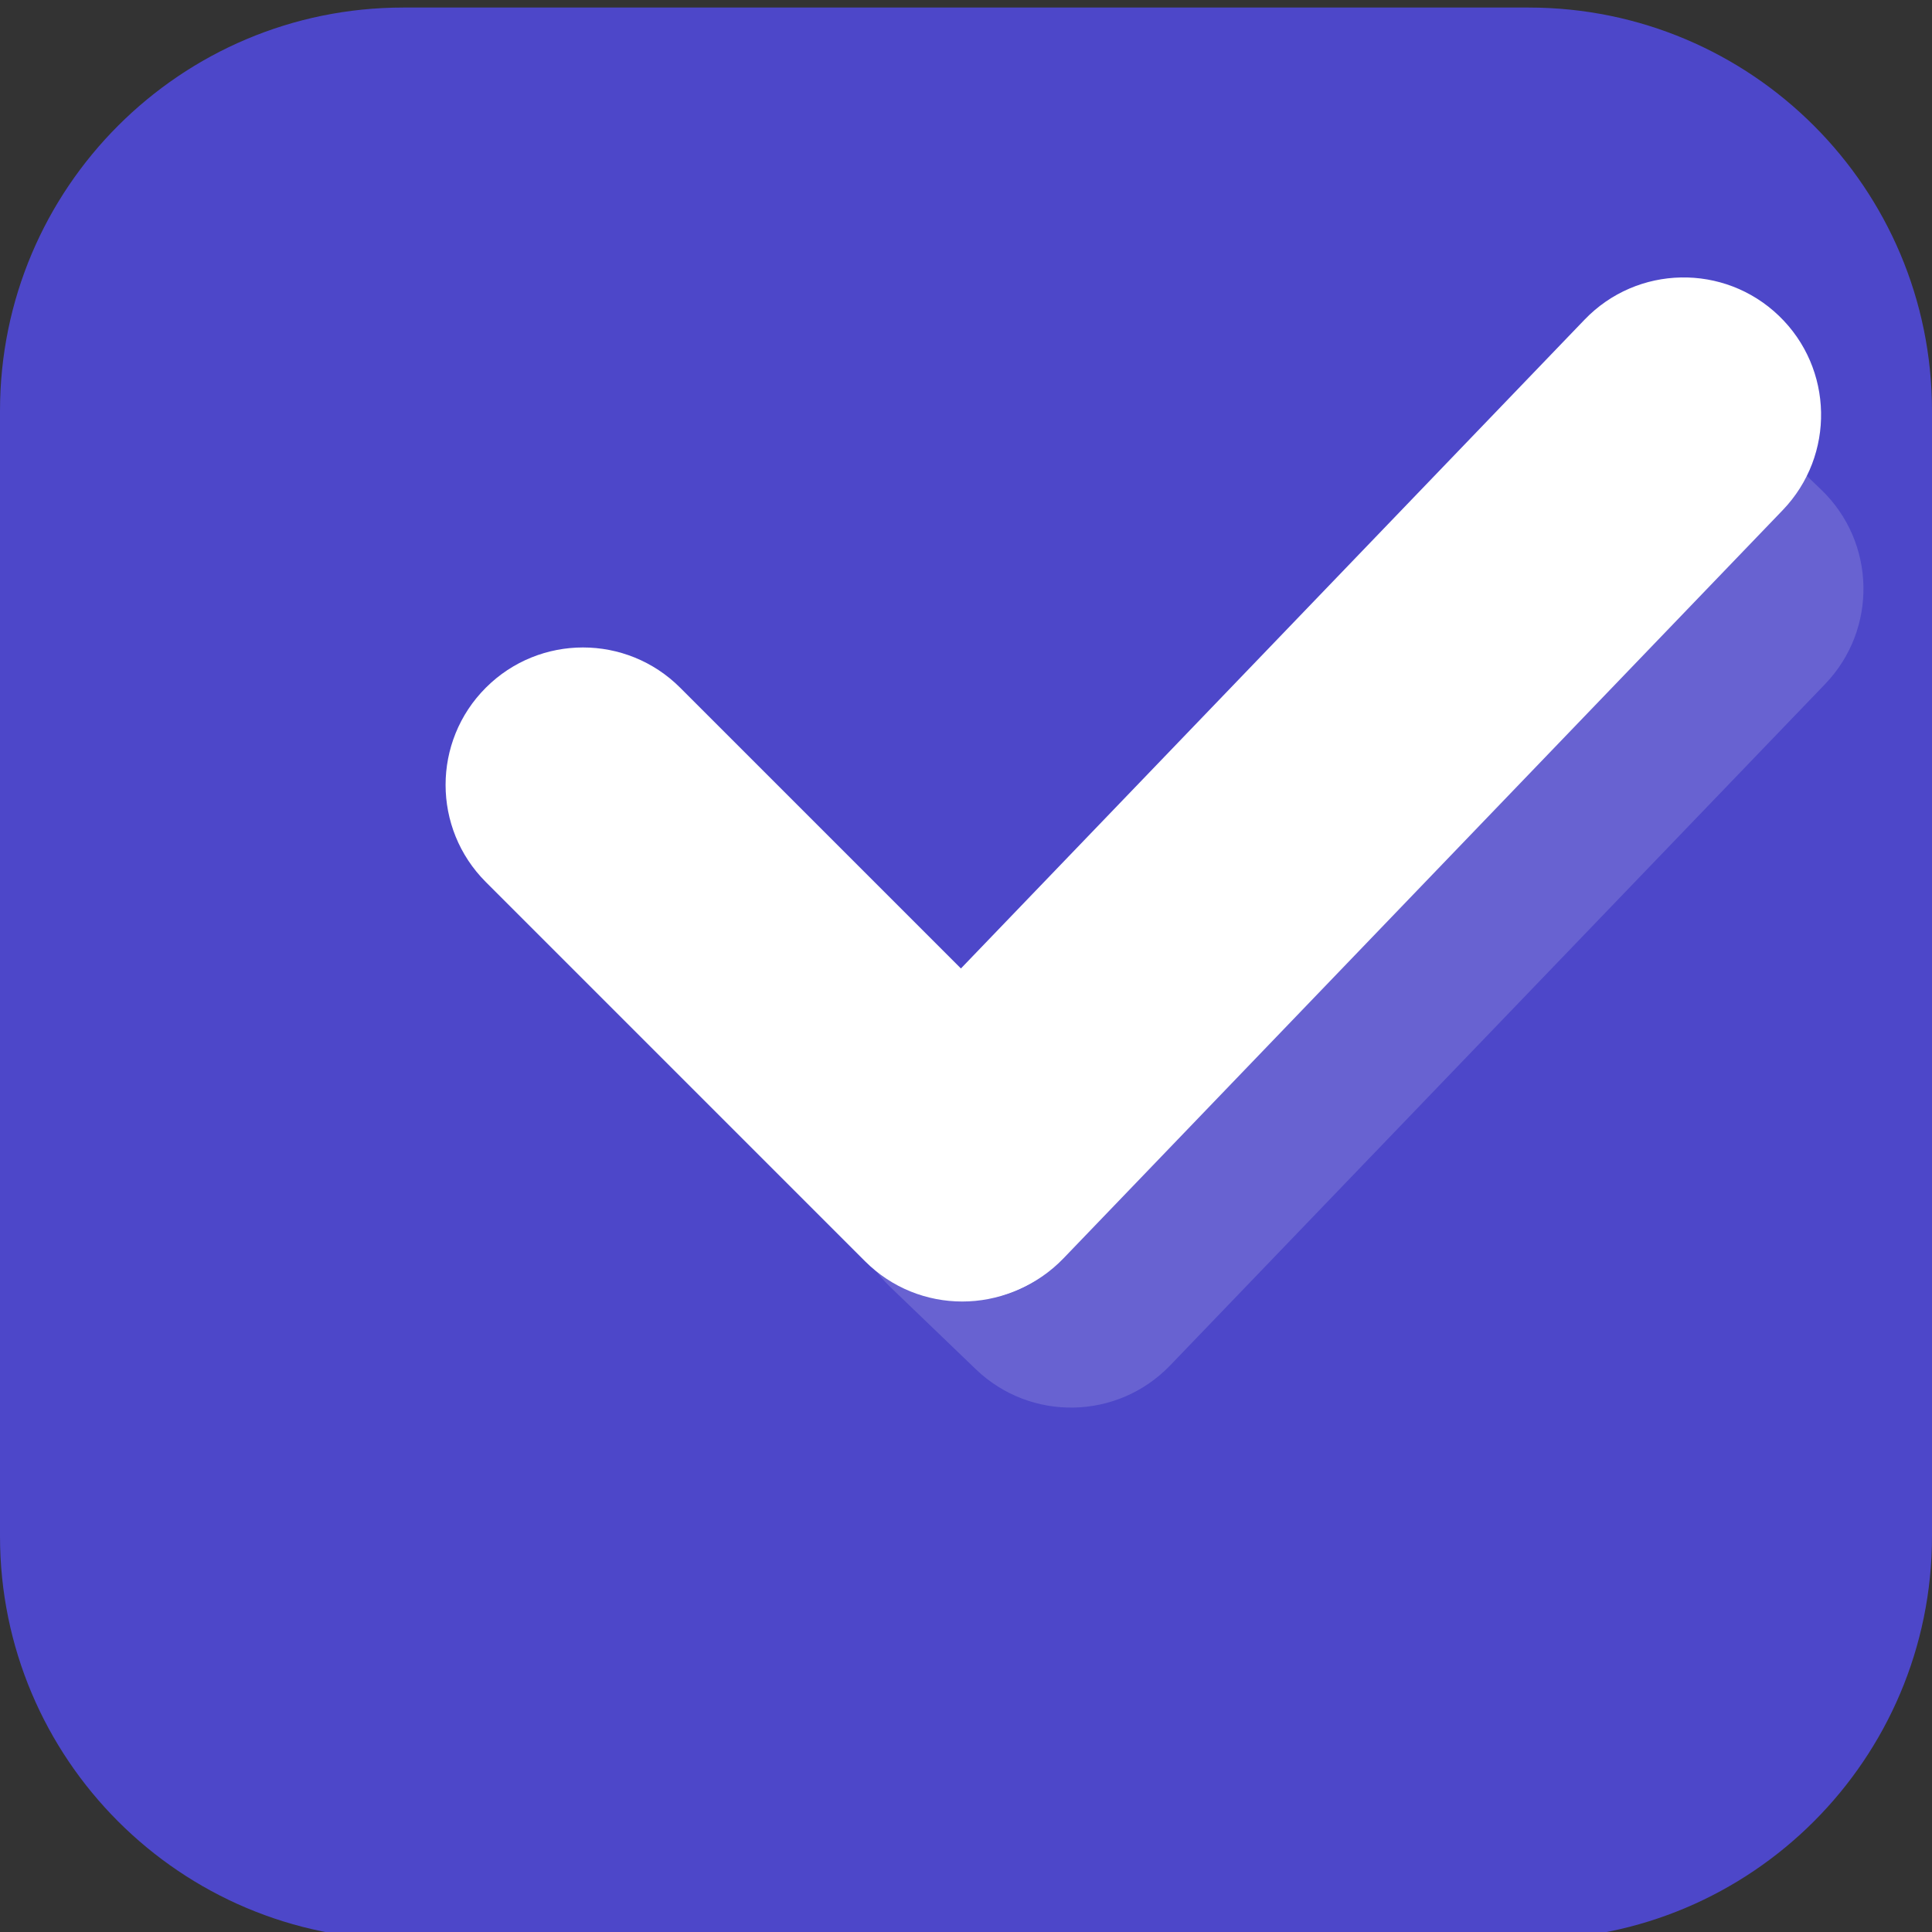 <?xml version="1.0" encoding="utf-8"?>
<!-- Generator: Adobe Illustrator 26.0.2, SVG Export Plug-In . SVG Version: 6.00 Build 0)  -->
<svg version="1.1" id="Слой_1" xmlns="http://www.w3.org/2000/svg" xmlns:xlink="http://www.w3.org/1999/xlink" x="0px" y="0px"
	 viewBox="0 0 512 512" style="enable-background:new 0 0 512 512;" xml:space="preserve">
<rect x="0" y="0" width="512" height="512" fill="#333333" stroke="none"/>
<style type="text/css">
	.st0{fill:#4D47C9;}
	.st1{fill:#FFFFFF;}
	.st2{opacity:0.15;fill:#FFFFFF;}
</style>
<g>
	<path class="st0" d="M405.12,514H106.88C47.85,514,0,466.15,0,407.12V108.88C0,49.85,47.85,2,106.88,2h298.23
		C464.15,2,512,49.85,512,108.88v298.23C512,466.15,464.15,514,405.12,514z"/>
</g>
<path class="st1" d="M280.75,334.25L280.75,334.25c-14.22,14.22-37.28,14.22-51.5,0l-100.5-100.5c-14.22-14.22-14.22-37.28,0-51.5
	l0,0c14.22-14.22,37.28-14.22,51.5,0l100.5,100.5C294.97,296.97,294.97,320.03,280.75,334.25z"/>
<path class="st1" d="M471.43,83.69L471.43,83.69c14.5,13.94,14.95,36.99,1.02,51.49l-190.6,198.28
	c-13.94,14.5-36.99,14.95-51.49,1.02l0,0c-14.5-13.94-14.95-36.99-1.02-51.49L419.94,84.7C433.88,70.2,456.93,69.75,471.43,83.69z"
	/>
<path class="st2" d="M460.01,108.02l22.65,21.77c14.5,13.94,14.95,36.99,1.02,51.49L310.1,361.85
	c-13.94,14.5-36.99,14.95-51.49,1.02l-22.65-21.77c-14.5-13.94-14.95-36.99-1.02-51.49l173.57-180.57
	C422.46,94.53,445.51,94.08,460.01,108.02z"/>
</svg>
